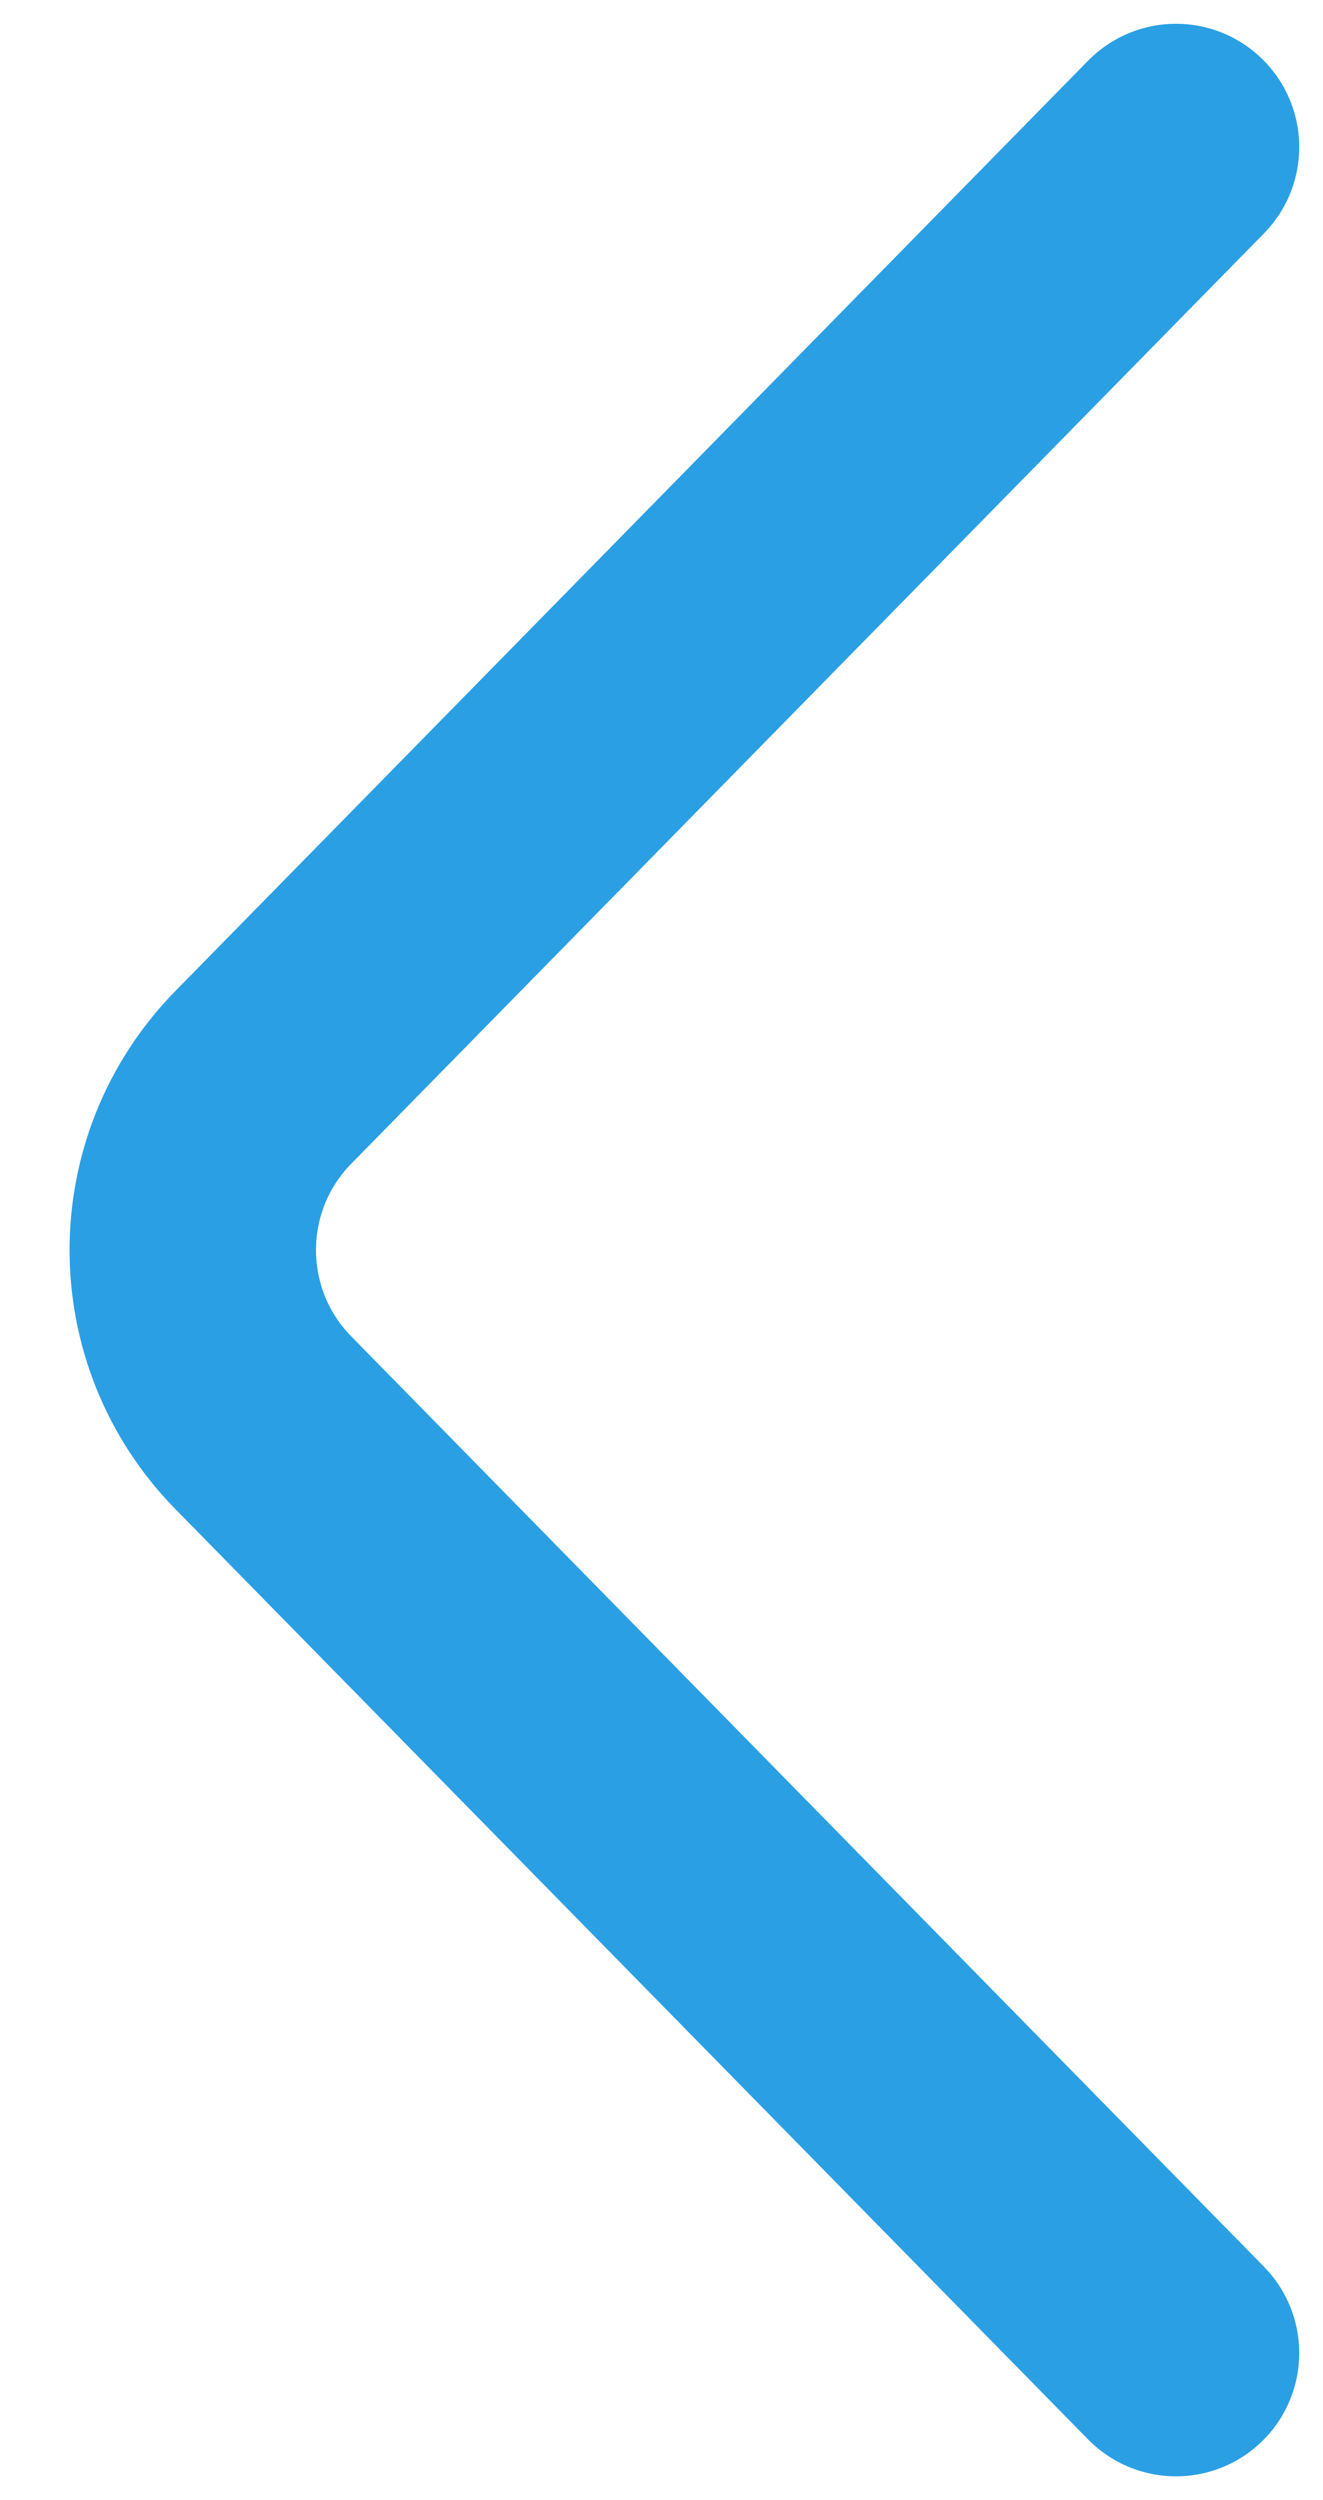 <?xml version="1.0" encoding="UTF-8"?>
<svg width="18px" height="34px" viewBox="0 0 18 34" version="1.1" xmlns="http://www.w3.org/2000/svg" xmlns:xlink="http://www.w3.org/1999/xlink">
    <!-- Generator: Sketch 52.4 (67378) - http://www.bohemiancoding.com/sketch -->
    <title>左切换悬停单击</title>
    <desc>Created with Sketch.</desc>
    <g id="世界语言地图" stroke="none" stroke-width="1" fill="none" fill-rule="evenodd" stroke-linecap="round">
        <g id="书架-copy-9" transform="translate(-385, -413)" fill-rule="nonzero" stroke="#2A9FE4" stroke-width="3.353">
            <path d="M401,415 L388.583,427.651 C387.303,428.955 387.303,431.045 388.583,432.349 L401,445" id="左切换悬停单击"></path>
        </g>
    </g>
</svg>